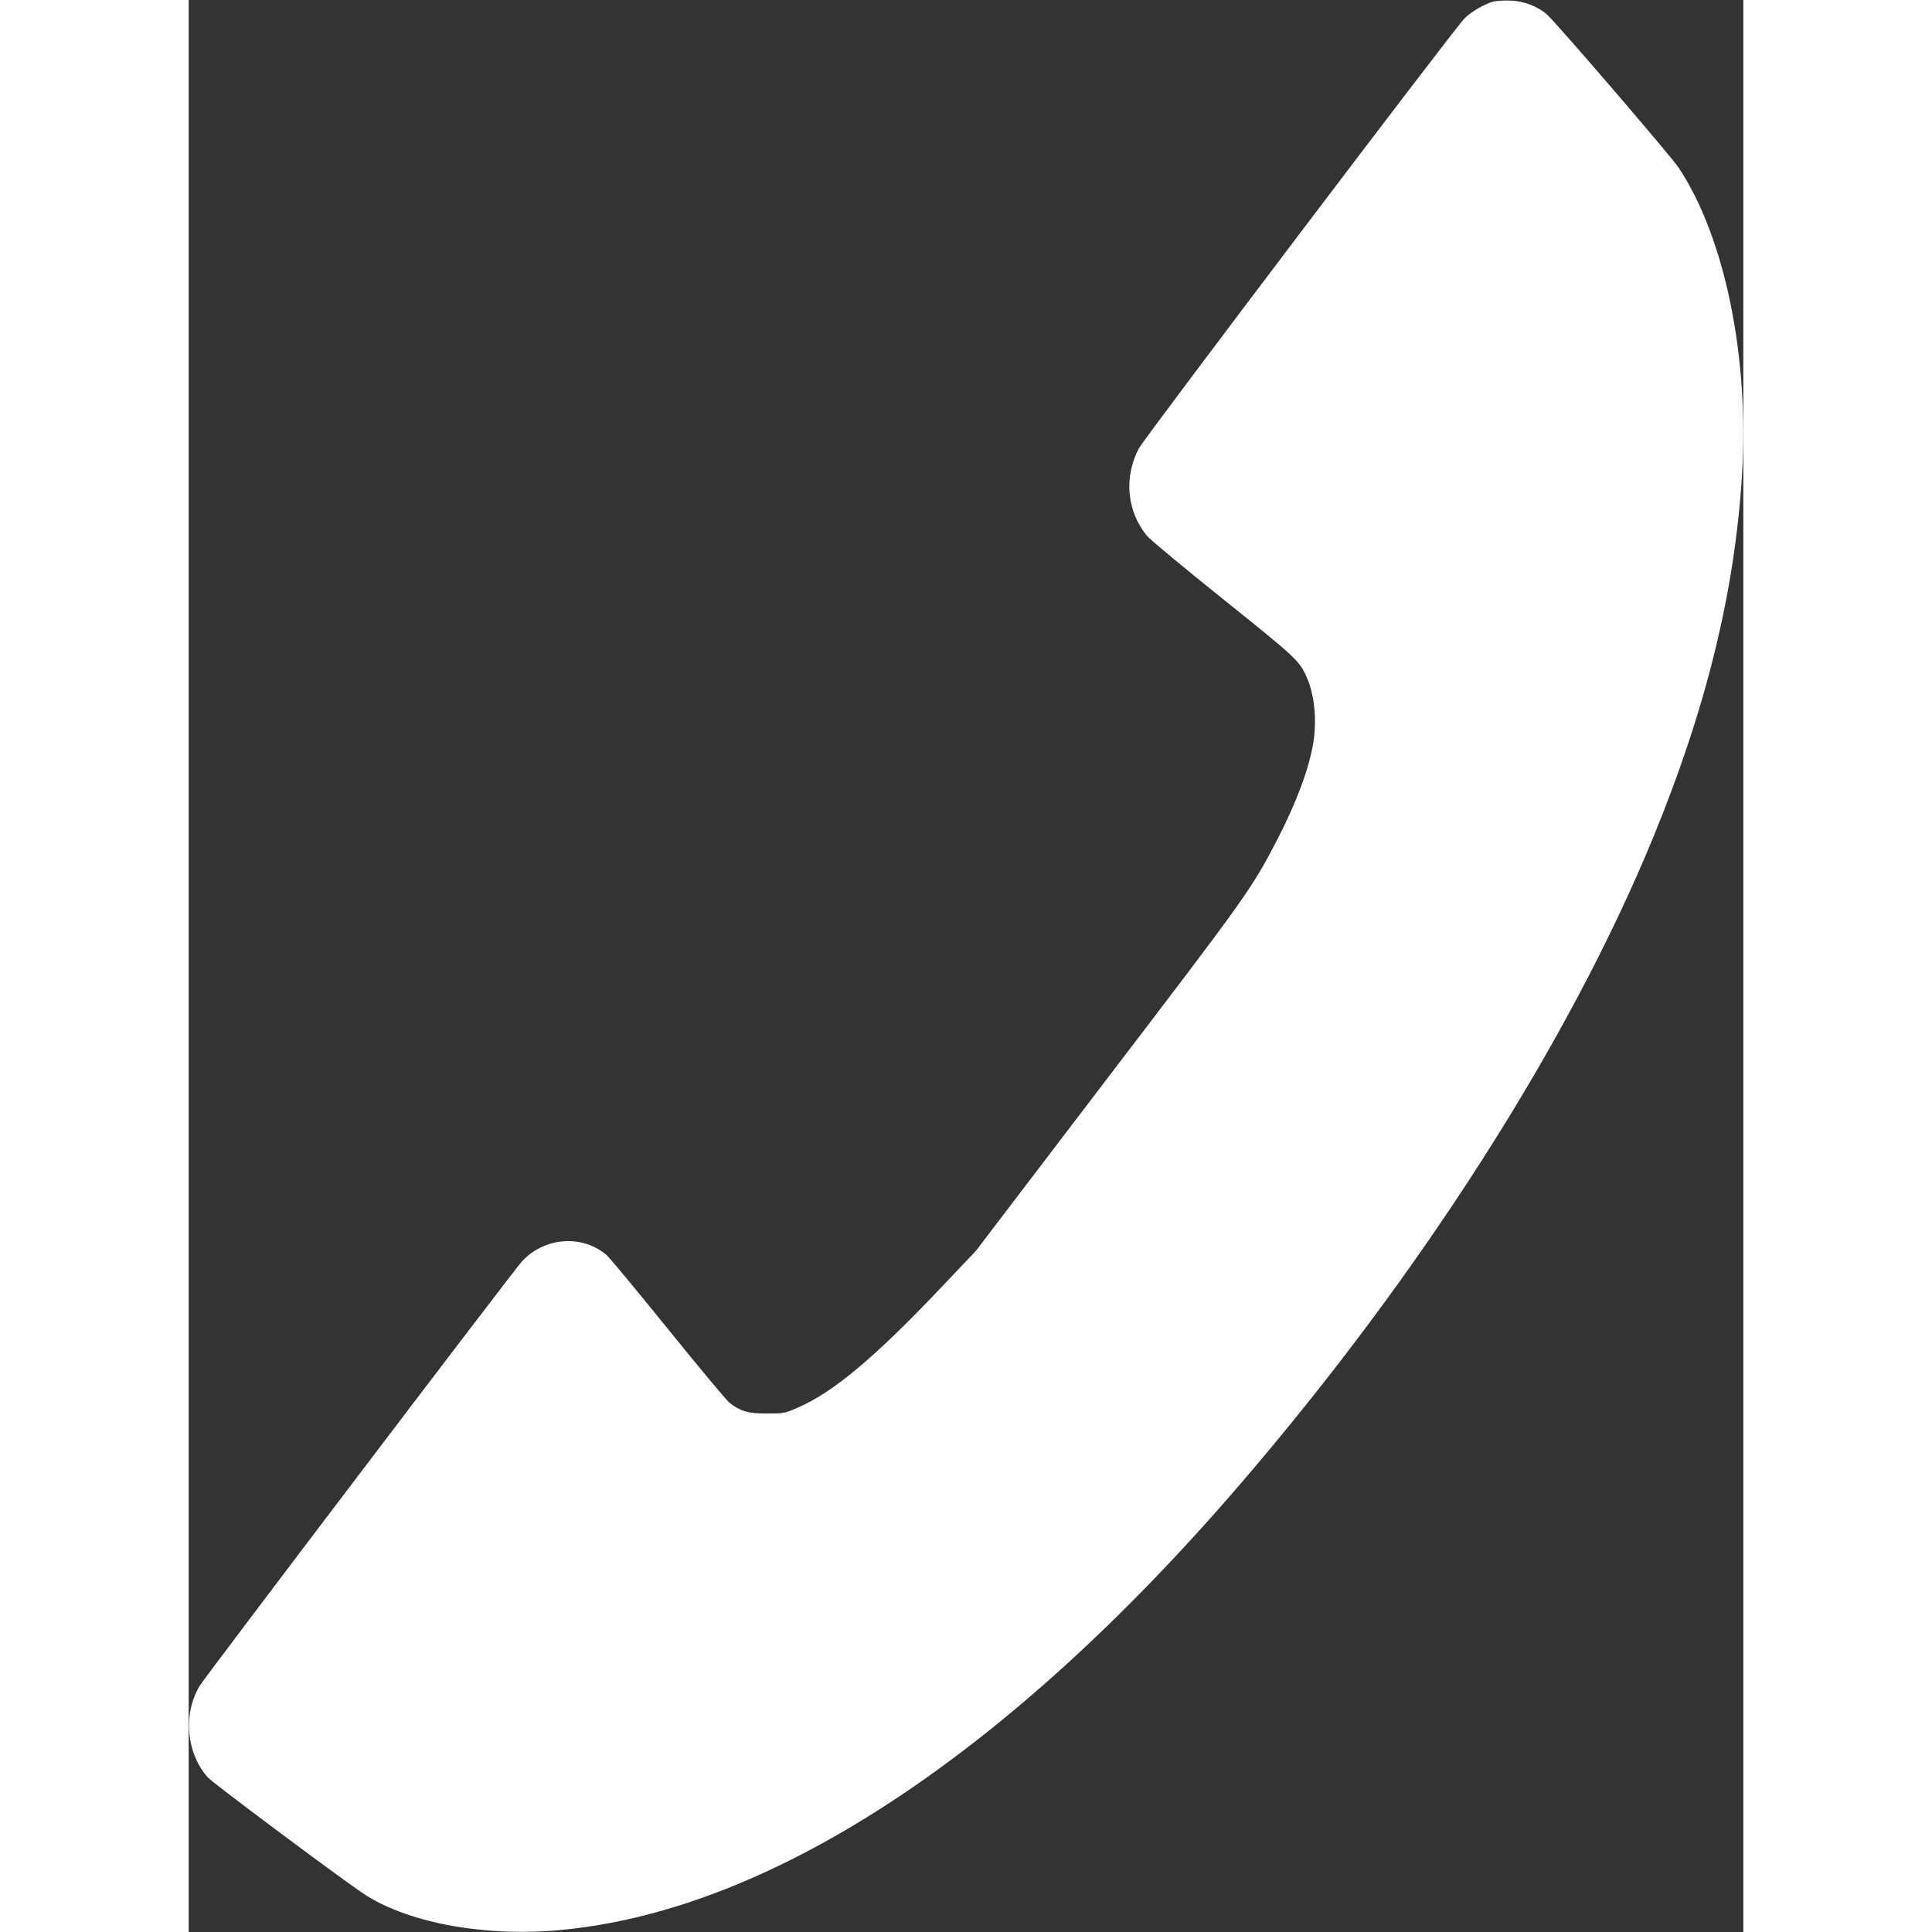 <svg version="1.0" xmlns="http://www.w3.org/2000/svg"
 width="28px" height="28px" viewBox="0 0 1030 1280"
 preserveAspectRatio="xMidYMid meet">

<rect x="0" y="0" width="1030" height="1280" fill="#333333" stroke="none"/>

<g transform="translate(0,1280) scale(0.1,-0.1)"
fill="#ffffff" stroke="none" rotate="110deg">
<path d="M8646 12790 c-60 -16 -149 -67 -194 -113 -71 -72 -2120 -2778 -2157
-2848 -100 -191 -80 -414 53 -578 19 -24 247 -213 506 -421 488 -391 506 -408
555 -521 50 -114 66 -279 42 -430 -28 -171 -113 -399 -240 -644 -170 -327
-201 -370 -1122 -1576 l-874 -1147 -225 -237 c-442 -467 -720 -700 -955 -801
-87 -38 -93 -39 -205 -39 -123 0 -172 14 -246 70 -17 13 -201 233 -407 488
-206 255 -390 476 -408 492 -163 138 -410 119 -560 -41 -53 -57 -2097 -2749
-2136 -2813 -112 -186 -89 -448 55 -608 31 -35 842 -641 1021 -763 282 -192
781 -290 1278 -250 1399 114 2984 1146 4542 2960 1197 1393 2177 2928 2733
4280 351 853 541 1627 589 2400 49 785 -113 1575 -418 2037 -50 76 -821 973
-876 1019 -61 52 -150 86 -235 90 -42 2 -94 -1 -116 -6z"/>
</g>
</svg>
